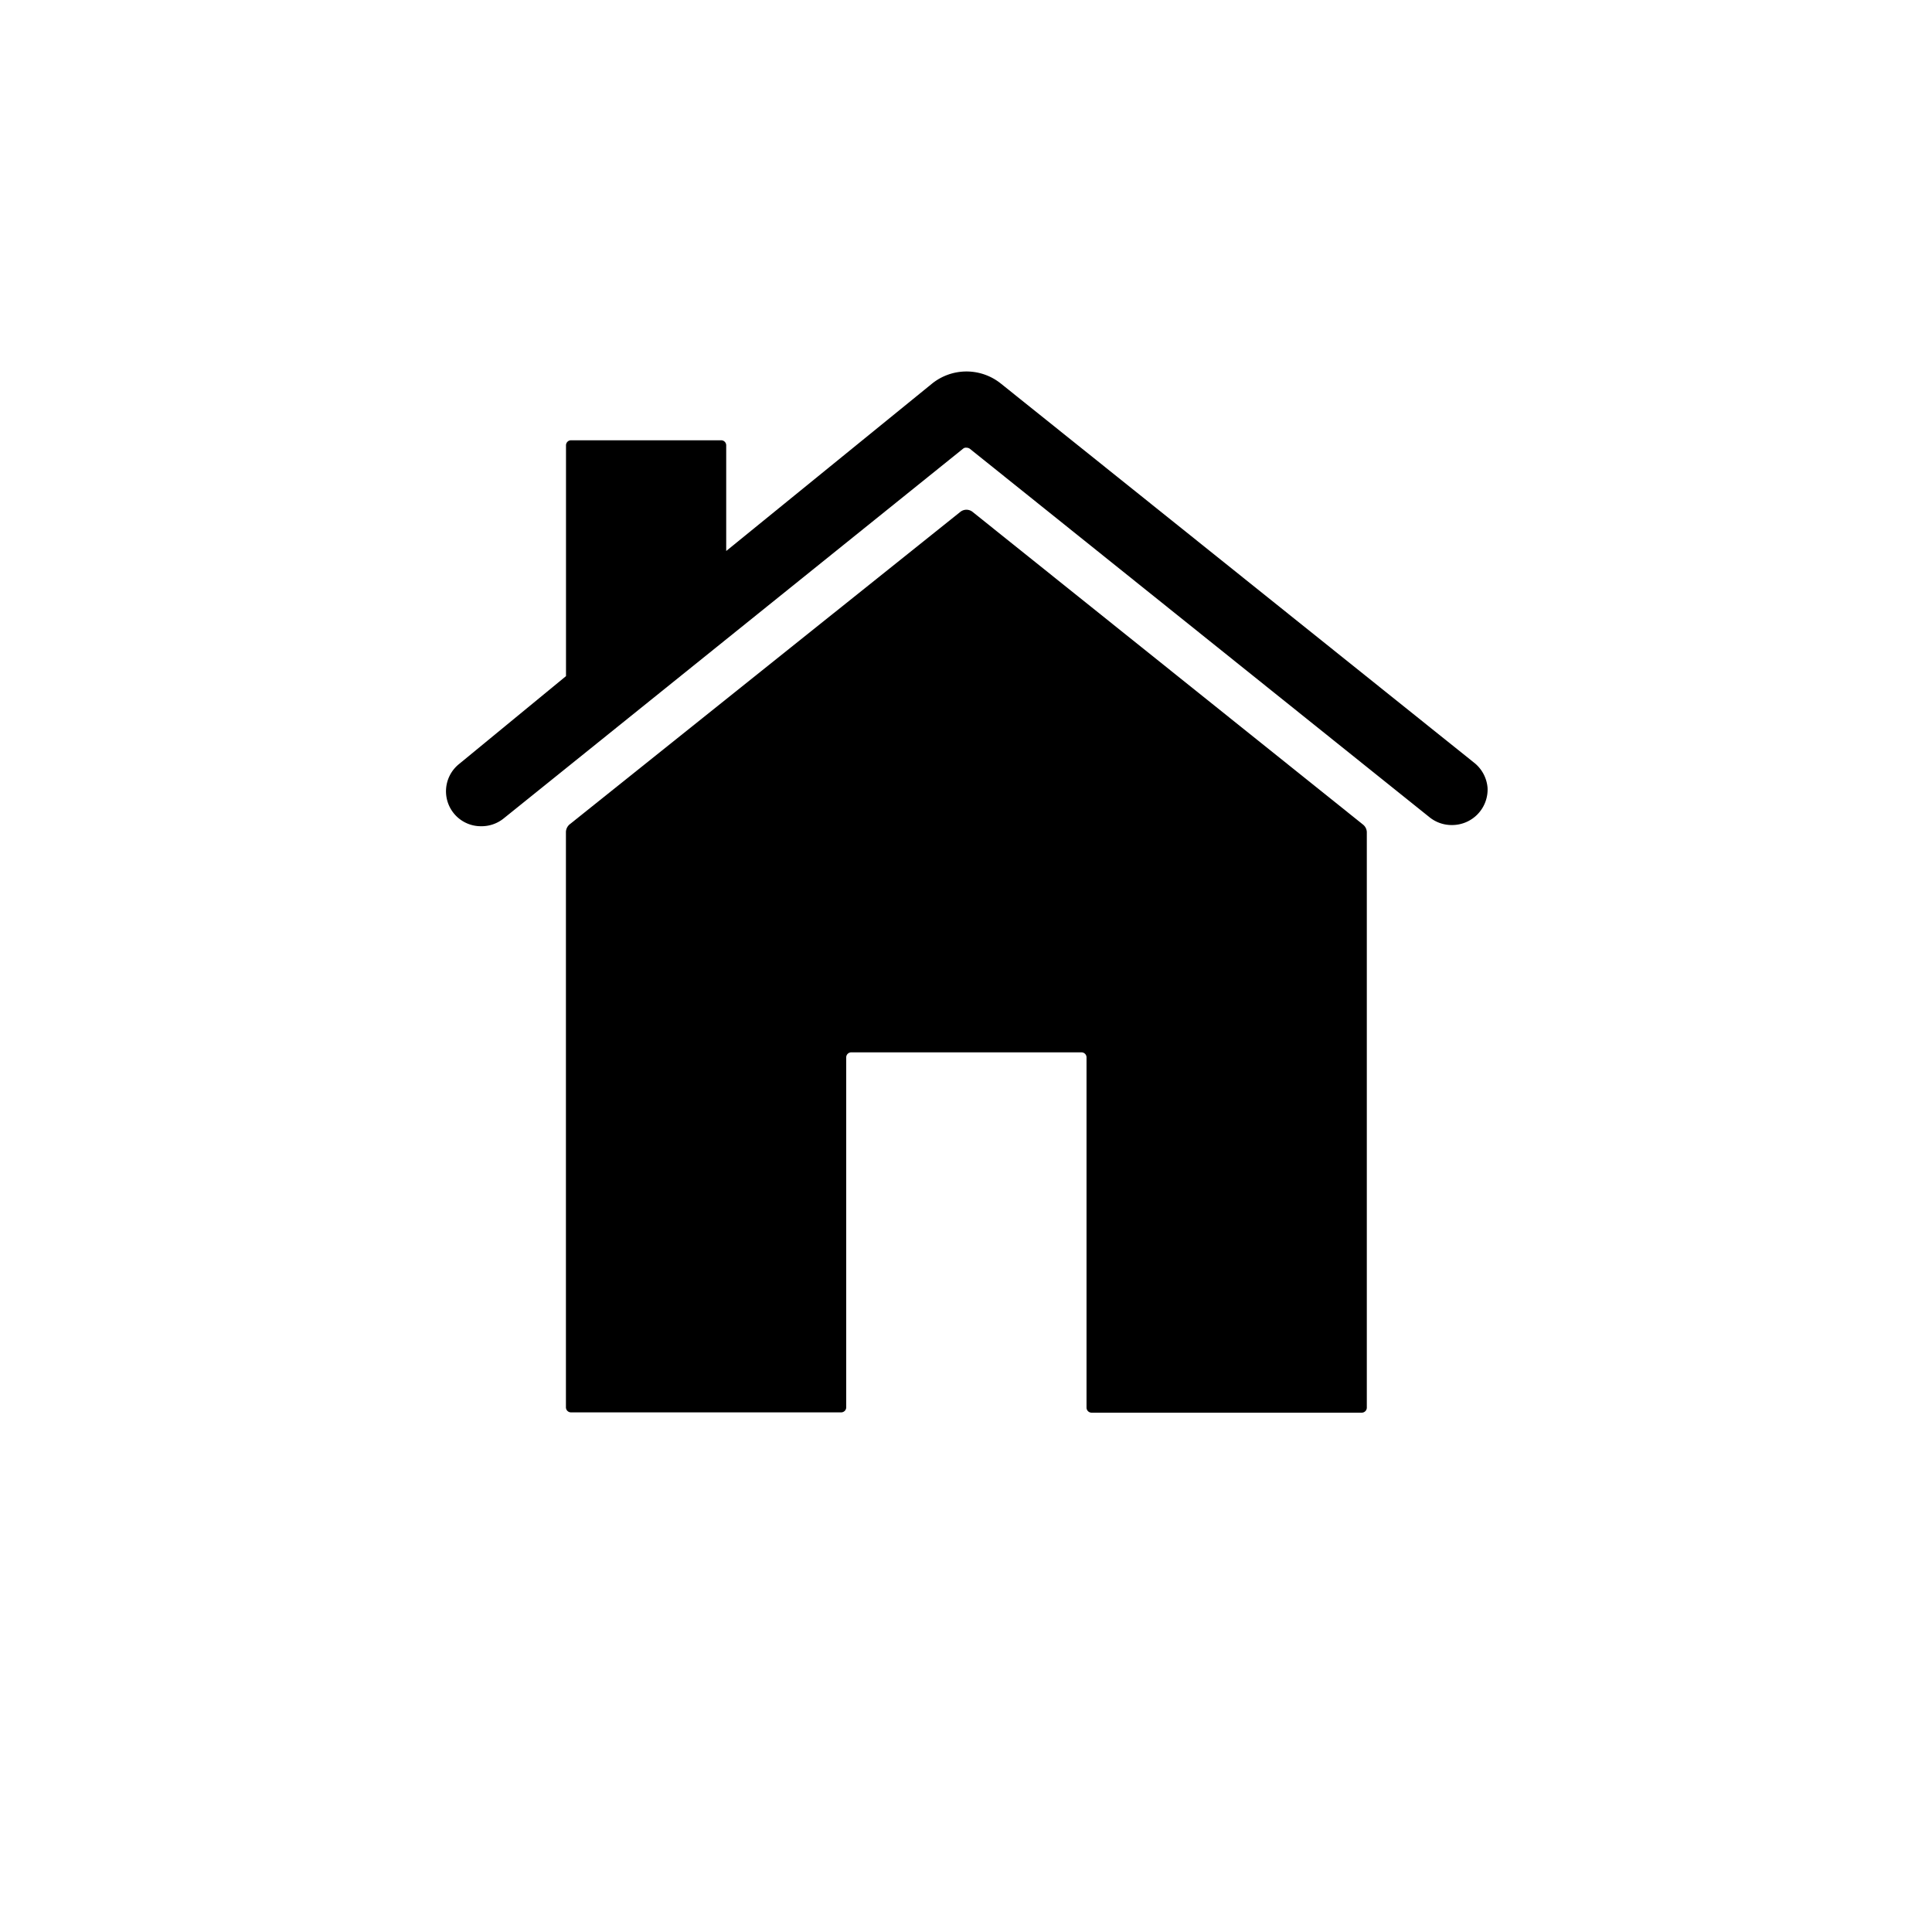 <svg id="Component_79_3" data-name="Component 79 – 3" xmlns="http://www.w3.org/2000/svg" width="26" height="26"
     viewBox="0 0 26 26">
  <g id="Group_6763" data-name="Group 6763" transform="translate(-1737 -43)">
    <path id="Path_13088" data-name="Path 13088"
          d="M12.223,7.287a.132.132,0,0,0-.168,0L6.8,11.49a.141.141,0,0,0-.051.1v7.747a.068.068,0,0,0,.067.067h3.638a.068.068,0,0,0,.067-.067V14.626a.068.068,0,0,1,.067-.067h3.1a.068.068,0,0,1,.067.067v4.715a.068.068,0,0,0,.067.067h3.638a.068.068,0,0,0,.067-.067V11.594a.136.136,0,0,0-.051-.1Z"
          transform="translate(1737.867 42.603)"/>
    <path id="Path_13089" data-name="Path 13089"
          d="M17.208,8.636l-6.366-5.1a.739.739,0,0,0-.923,0L7.147,5.79V4.369A.068.068,0,0,0,7.079,4.3H5.058a.068.068,0,0,0-.067.067V7.474L3.553,8.656a.471.471,0,0,0-.04.7.469.469,0,0,0,.333.138.475.475,0,0,0,.3-.1l6.194-4.985A.06.06,0,0,1,10.38,4.4a.082.082,0,0,1,.044.013l6.194,4.965a.475.475,0,0,0,.3.1.478.478,0,0,0,.475-.5A.479.479,0,0,0,17.208,8.636Z"
          transform="translate(1739.626 44.625)"/>
  </g>
</svg>
